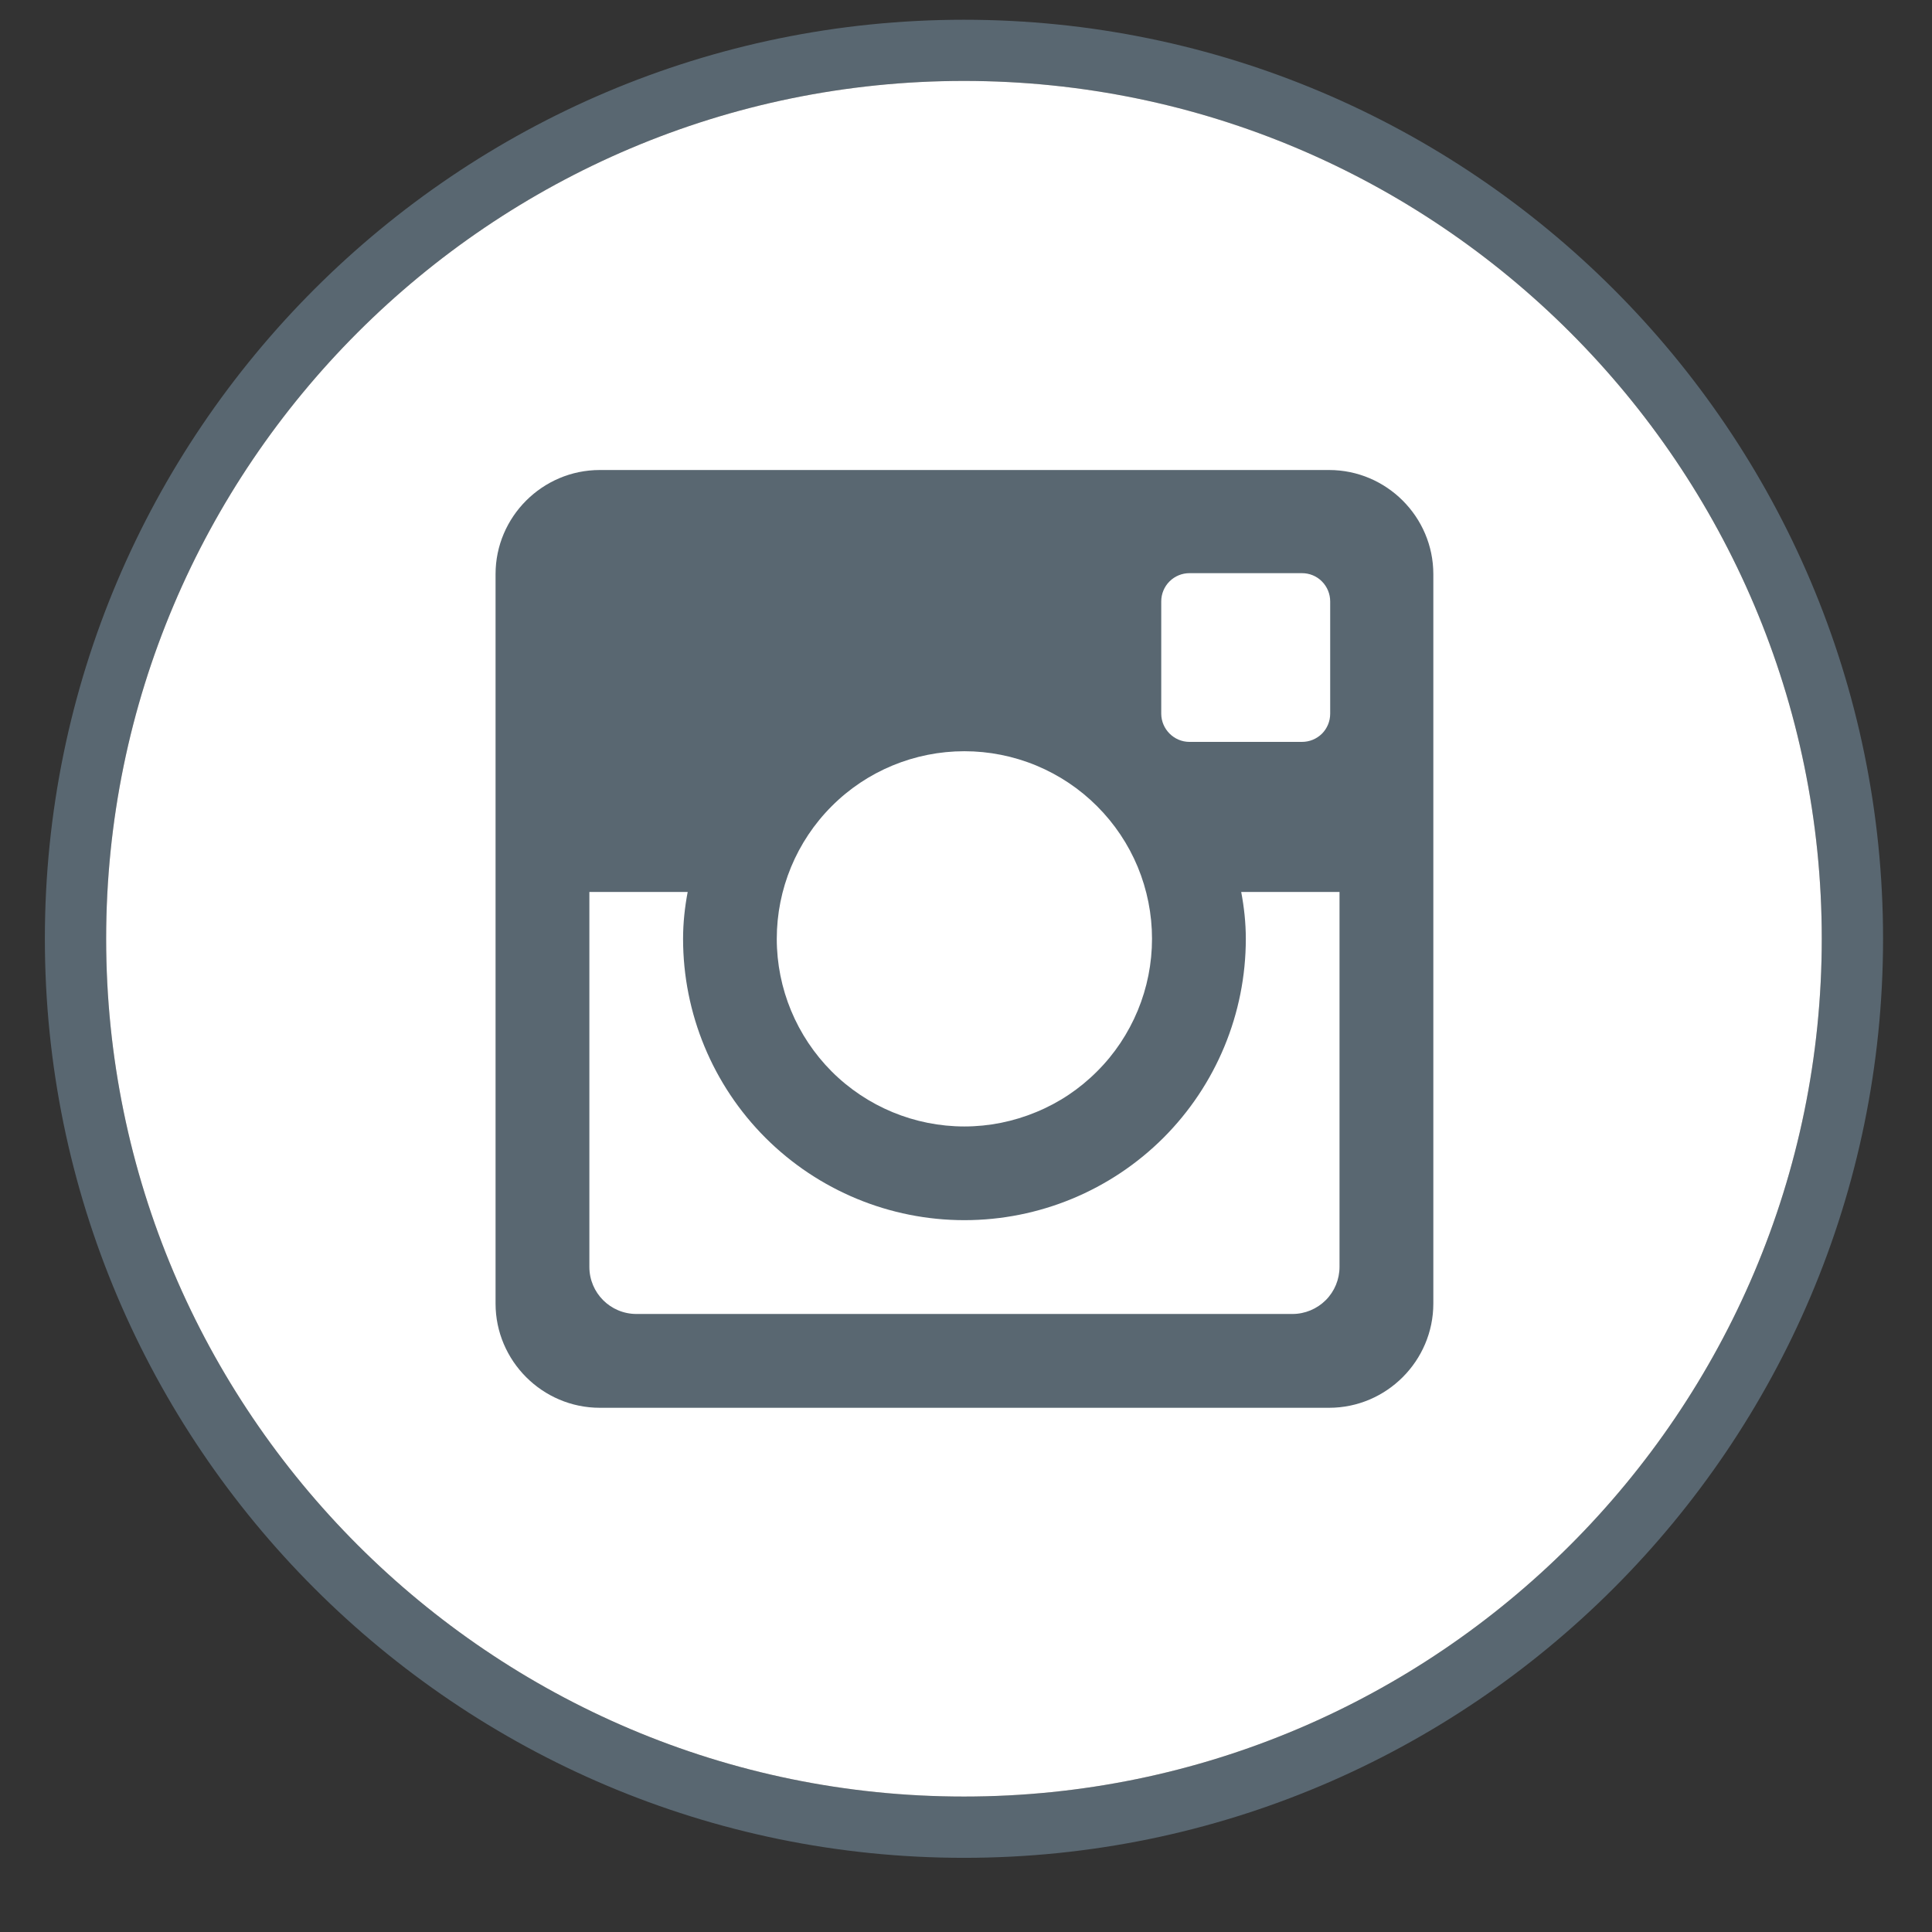 <svg width="18" height="18" viewBox="0 0 18 18" fill="none" xmlns="http://www.w3.org/2000/svg">
<rect x="0" y="0" width="18" height="18" fill="#333333" stroke="none"/>
<g clip-path="url(#clip0_1104_69)">
<path d="M8.981 0.184C4.26 0.184 0.418 4.024 0.418 8.746C0.418 13.468 4.26 17.309 8.981 17.309C13.703 17.309 17.544 13.468 17.544 8.746C17.544 4.024 13.703 0.184 8.981 0.184ZM8.981 16.738C4.574 16.738 0.989 13.153 0.989 8.746C0.989 4.339 4.574 0.754 8.981 0.754C13.388 0.754 16.973 4.339 16.973 8.746C16.973 13.153 13.388 16.738 8.981 16.738Z" fill="#596771"/>
<path d="M8.981 16.738C4.574 16.738 0.989 13.153 0.989 8.746C0.989 4.339 4.574 0.754 8.981 0.754C13.388 0.754 16.973 4.339 16.973 8.746C16.973 13.153 13.388 16.738 8.981 16.738Z" fill="white"/>
<path fill-rule="evenodd" clip-rule="evenodd" d="M13.354 12.145C13.354 12.679 12.917 13.116 12.383 13.116H5.588C5.054 13.116 4.617 12.679 4.617 12.145V5.349C4.617 4.815 5.054 4.379 5.588 4.379H12.383C12.917 4.379 13.354 4.815 13.354 5.349V12.145ZM10.839 10.601C11.331 10.109 11.607 9.442 11.607 8.747C11.607 8.598 11.591 8.452 11.564 8.31H12.48V11.803C12.48 11.919 12.434 12.031 12.352 12.113C12.27 12.195 12.158 12.242 12.042 12.242H5.93C5.687 12.242 5.491 12.046 5.491 11.803V8.31H6.407C6.38 8.452 6.364 8.598 6.364 8.747C6.364 9.442 6.64 10.109 7.132 10.601C7.624 11.092 8.29 11.368 8.985 11.368C9.681 11.368 10.347 11.092 10.839 10.601ZM9.654 10.361C9.442 10.449 9.215 10.495 8.985 10.495C8.522 10.495 8.077 10.311 7.749 9.983C7.422 9.655 7.237 9.211 7.237 8.747C7.237 8.284 7.421 7.839 7.749 7.511C8.076 7.183 8.521 6.999 8.985 6.999C9.214 6.999 9.441 7.044 9.654 7.132C9.866 7.22 10.058 7.348 10.221 7.511C10.383 7.673 10.512 7.865 10.6 8.077C10.688 8.29 10.733 8.517 10.733 8.746C10.733 8.976 10.688 9.203 10.6 9.415C10.512 9.627 10.384 9.82 10.221 9.982C10.059 10.145 9.866 10.274 9.654 10.361ZM12.13 6.912H11.082C10.938 6.912 10.82 6.794 10.819 6.65V5.603C10.819 5.533 10.847 5.466 10.896 5.417C10.946 5.367 11.013 5.34 11.082 5.34H12.13C12.2 5.34 12.267 5.367 12.316 5.417C12.365 5.466 12.393 5.533 12.393 5.603V6.65C12.393 6.72 12.365 6.787 12.316 6.836C12.266 6.885 12.2 6.912 12.13 6.912Z" fill="#596771"/>
</g>
<defs>
<clipPath id="clip0_1104_69">
<rect width="17.475" height="17.475" fill="white" transform="translate(0.244 0.184)"/>
</clipPath>
</defs>
</svg>
